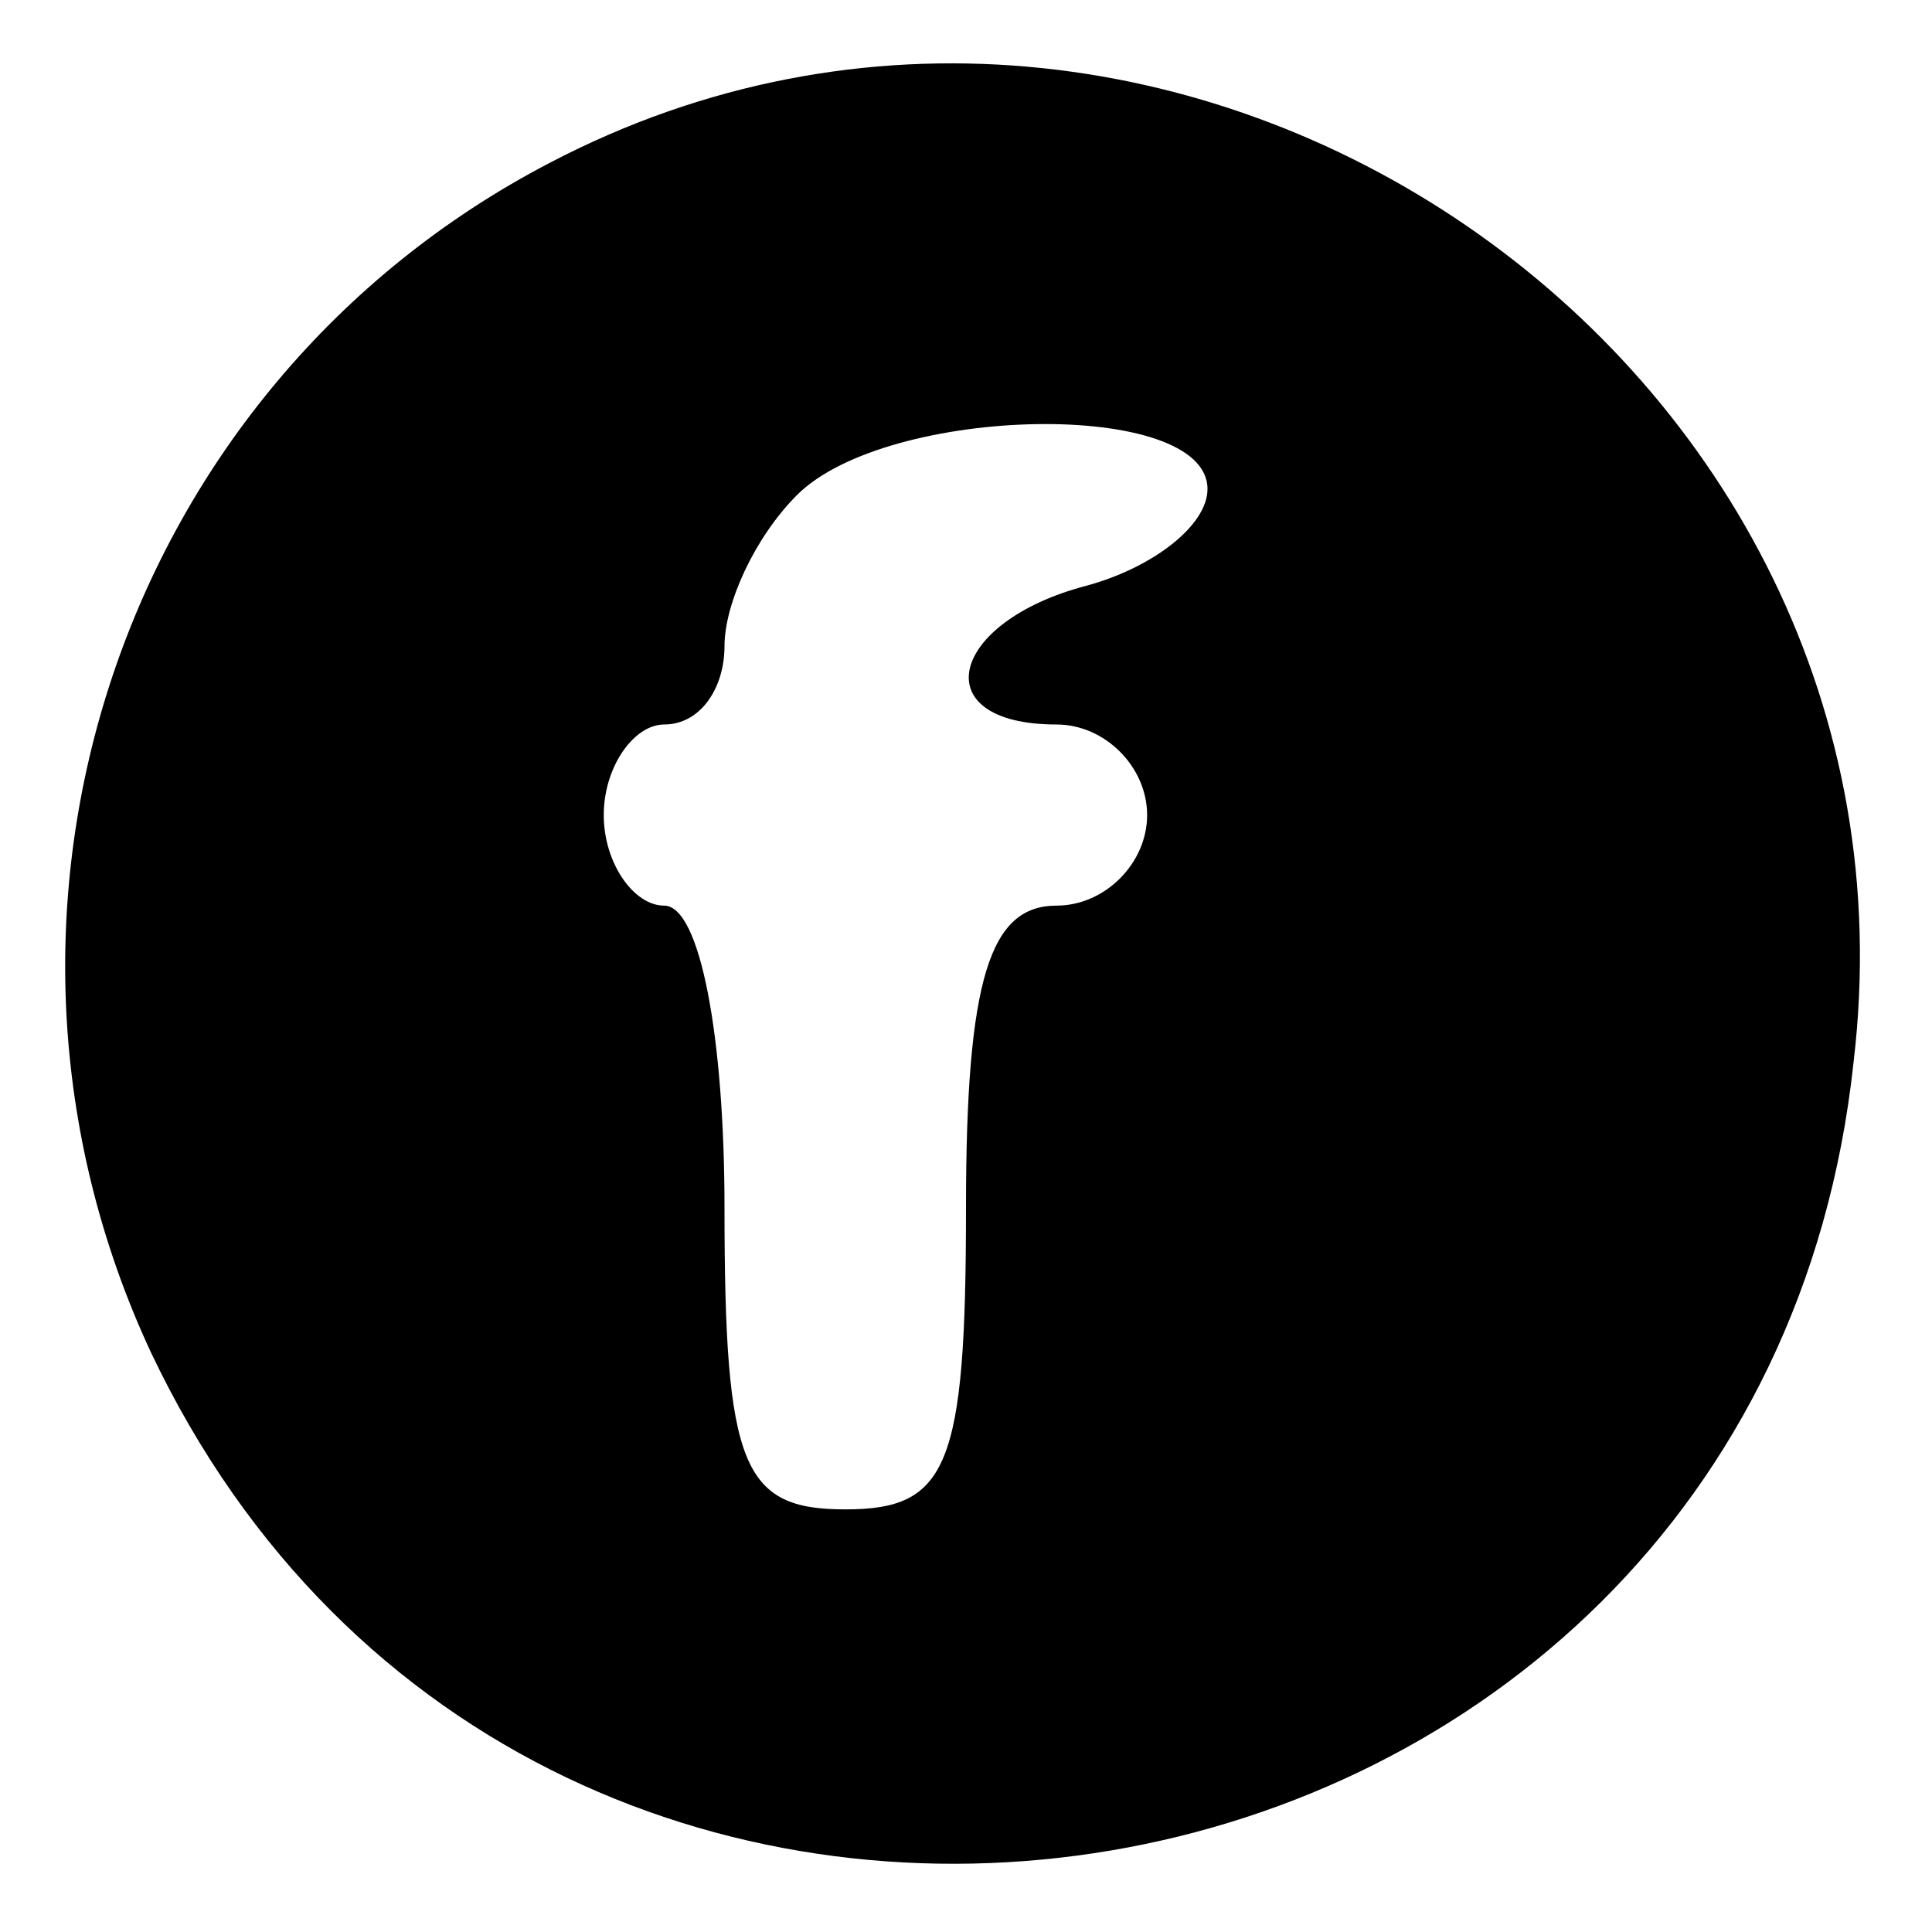 <?xml version="1.0" standalone="no"?>
<!DOCTYPE svg PUBLIC "-//W3C//DTD SVG 20010904//EN"
 "http://www.w3.org/TR/2001/REC-SVG-20010904/DTD/svg10.dtd">
<svg version="1.0" xmlns="http://www.w3.org/2000/svg"
 width="32pt" height="32pt" viewBox="0 0 32 32"
 preserveAspectRatio="xMidYMid meet">

<g transform="translate(0,32) scale(0.1,-0.1)"
fill="#000000" stroke="none">
<path d="M91 293 c-71 -37 -100 -124 -66 -197 64 -135 266 -101 282 48 14 117
-113 203 -216 149z m109 -54 c0 -6 -9 -13 -20 -16 -23 -6 -27 -23 -5 -23 8 0
15 -7 15 -15 0 -8 -7 -15 -15 -15 -11 0 -15 -12 -15 -50 0 -43 -3 -50 -20 -50
-17 0 -20 7 -20 50 0 28 -4 50 -10 50 -5 0 -10 7 -10 15 0 8 5 15 10 15 6 0
10 6 10 13 0 7 5 18 12 25 15 15 68 16 68 1z"/>
</g>
</svg>
